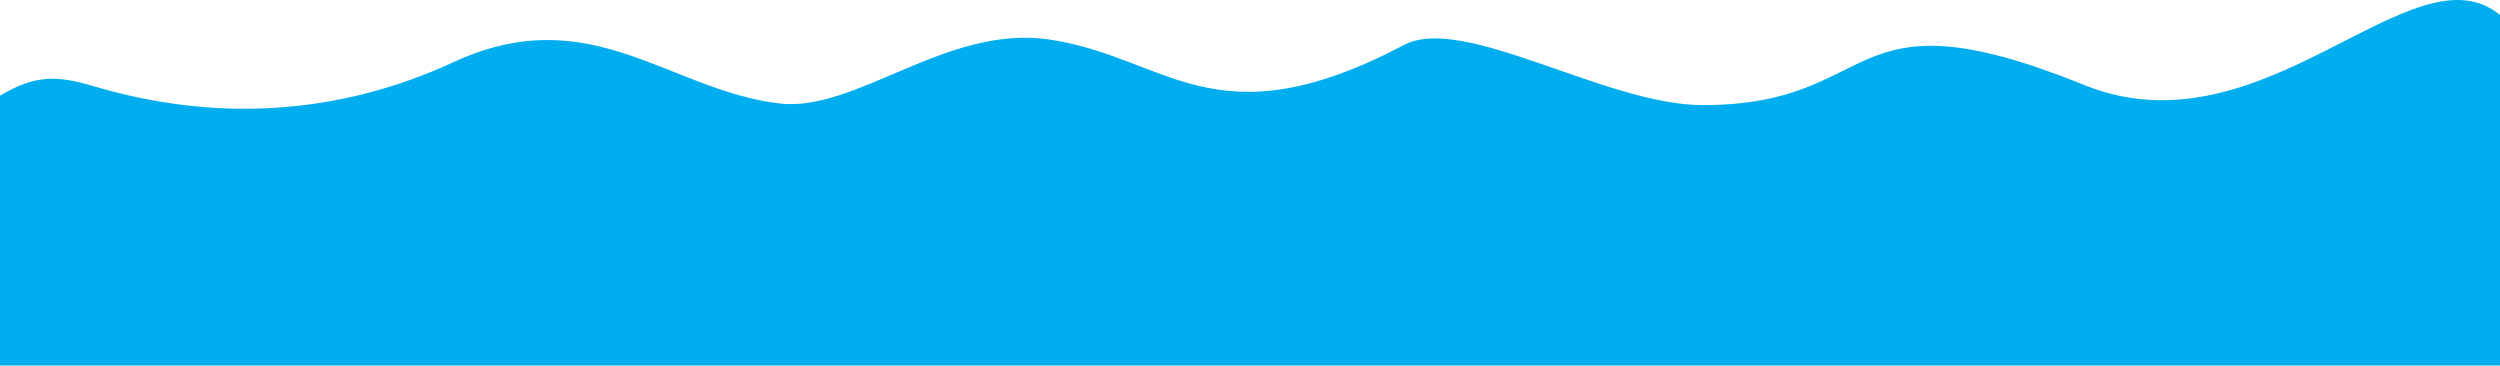 <svg id="Layer_1" data-name="Layer 1" xmlns="http://www.w3.org/2000/svg" viewBox="0 0 661.17 96.68"><defs><style>.cls-1{fill:#00adee;fill-rule:evenodd;}</style></defs><title>ola3</title><path class="cls-1" d="M0,96.87V25.54c9.44-5.7,15.32-5.37,25-2.49C56.46,32.36,88.91,31,120,16.63,156.12-.08,176.78,24,206.11,27.56c20.25,2.44,44.23-20.88,71.3-16.93,31.53,4.61,43.78,27.87,94,1.44C387.1,3.83,424.77,28,450.37,28c48.11,0,36.31-31.44,100.94-5.3,47.33,19.14,86.82-37.57,109.91-18.53V96.87Z" transform="translate(-0.04 -0.2)"/></svg>